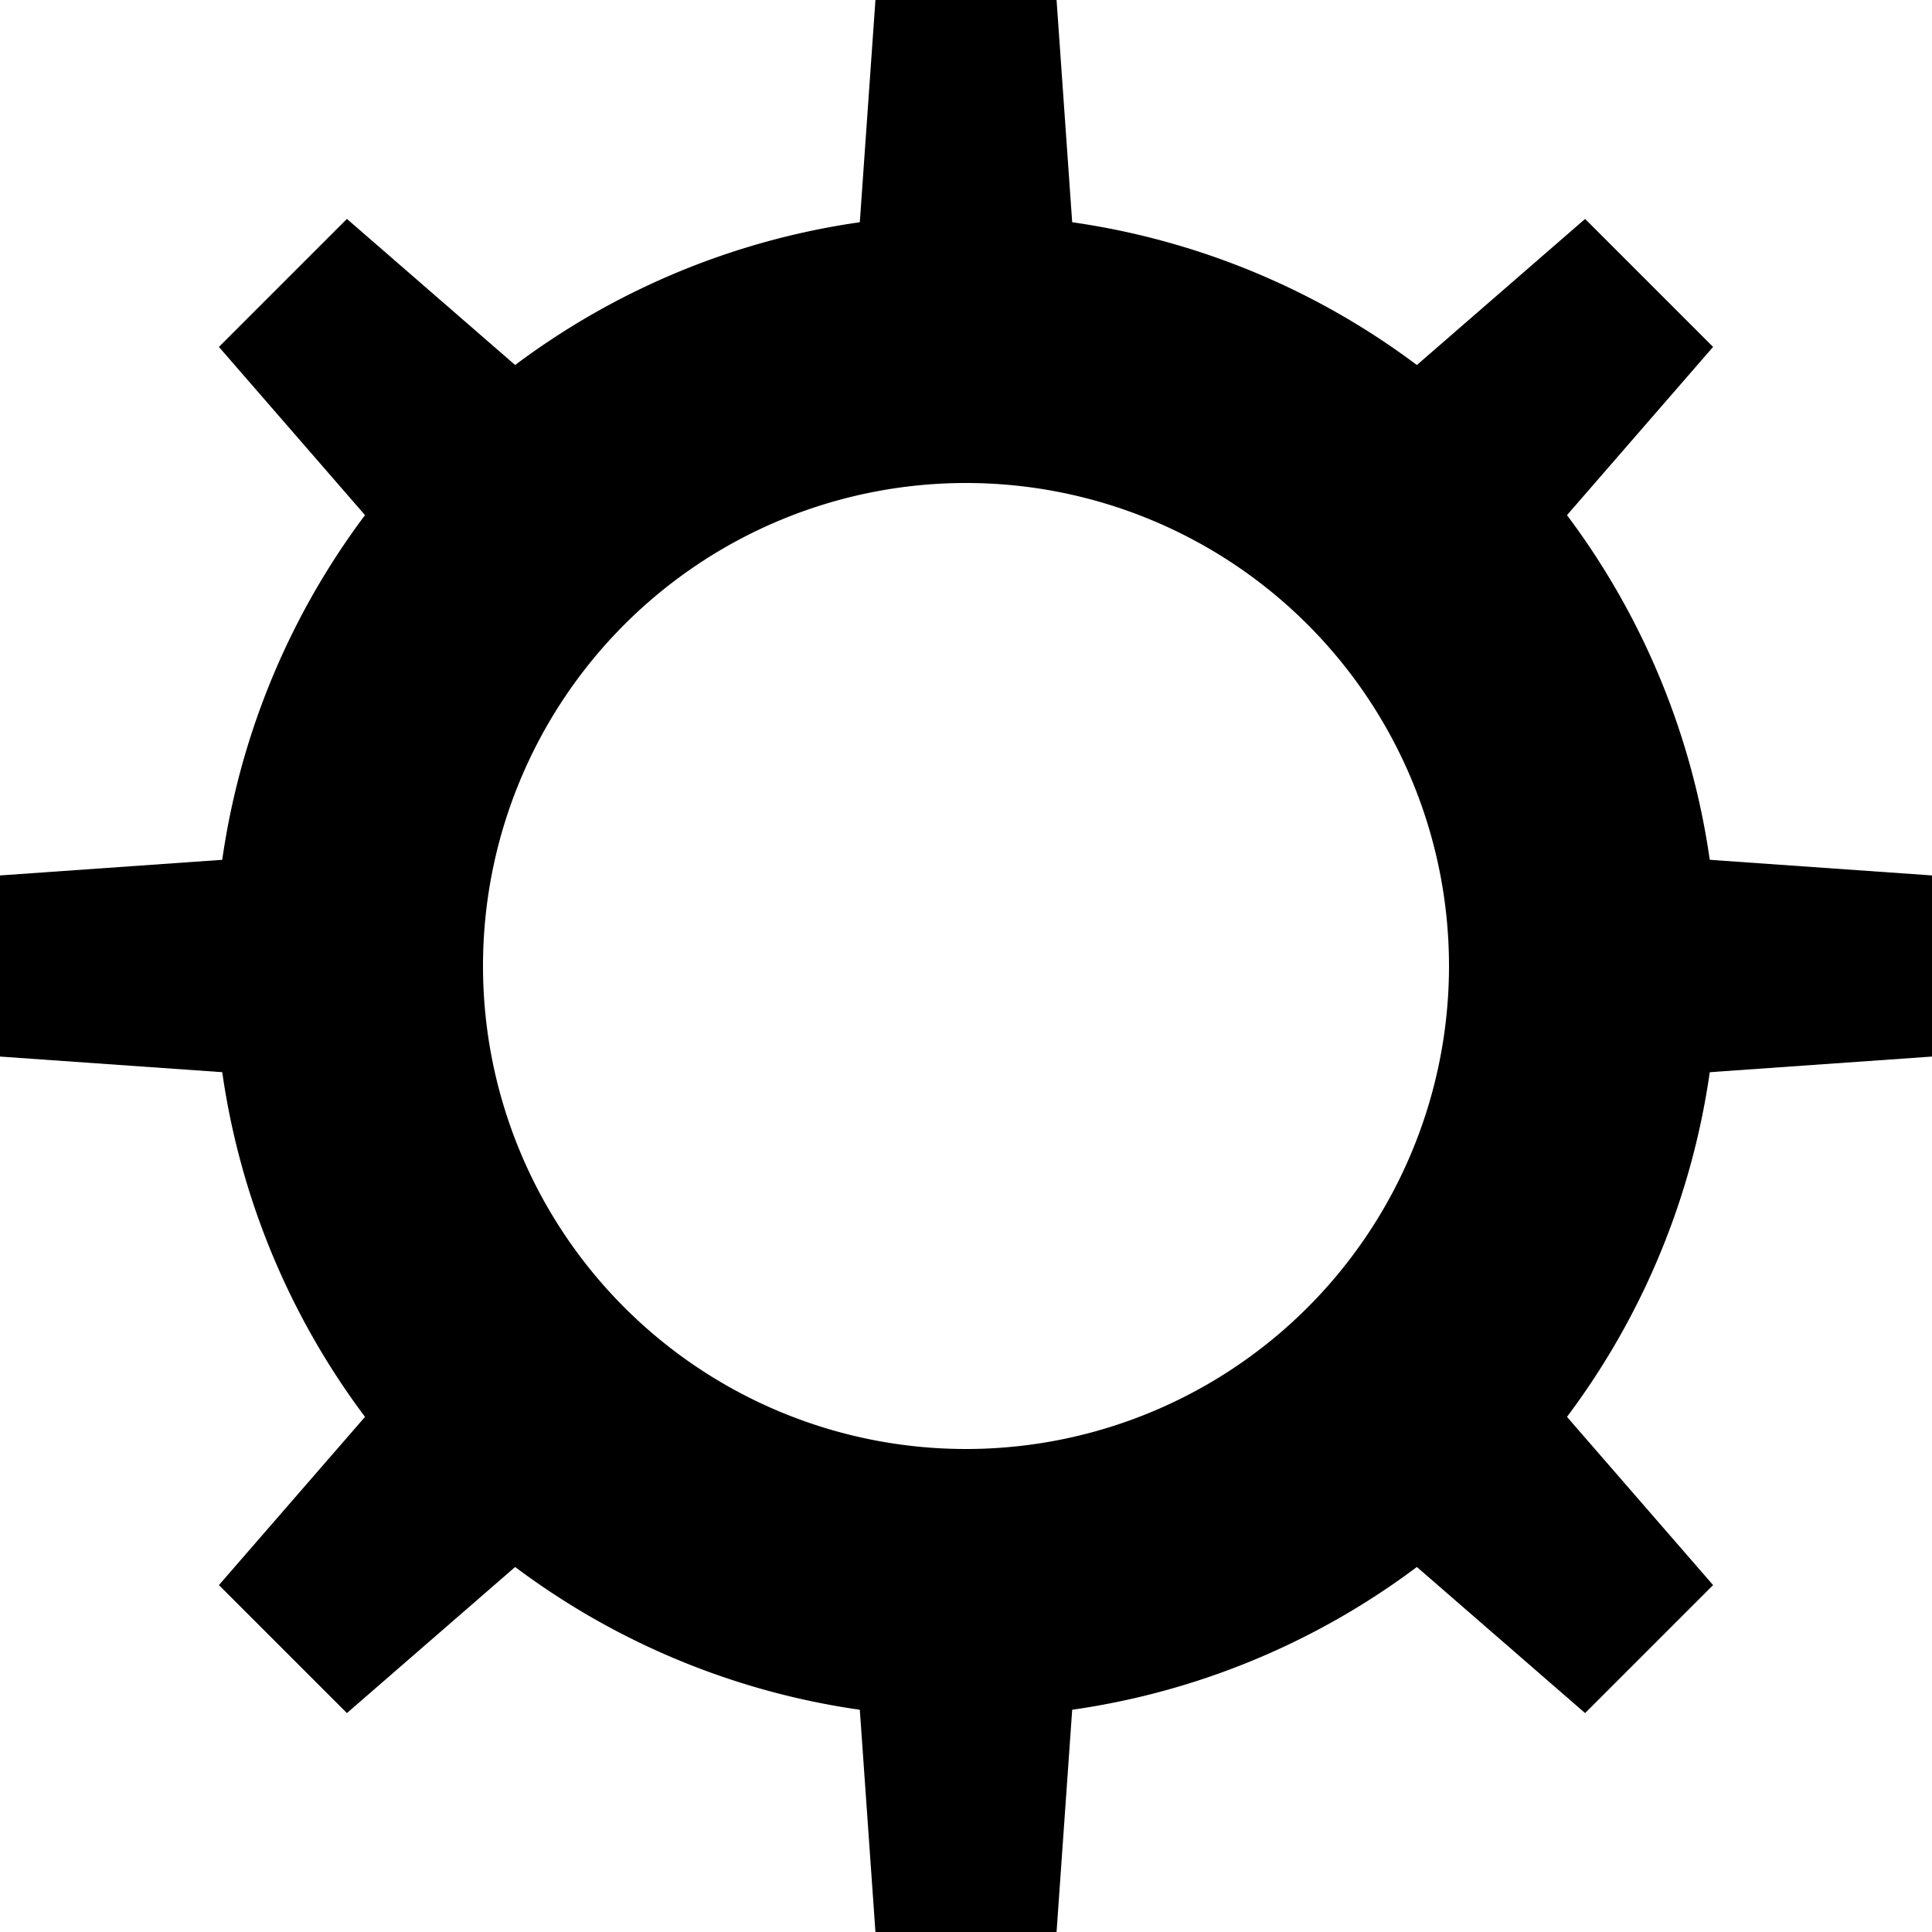 <svg id="Layer_1" data-name="Layer 1" xmlns="http://www.w3.org/2000/svg" viewBox="0 0 16 16"><title>cog</title><polygon points="7 12.444 9 12.444 8.75 16 7.25 16 7 12.444"/><polygon points="7.25 0 8.75 0 9 3.556 7 3.556 7.25 0"/><path d="M8,1.778A6.222,6.222,0,1,0,14.222,8,6.222,6.222,0,0,0,8,1.778ZM8,12a4,4,0,1,1,4-4A4,4,0,0,1,8,12Z"/><polygon points="10.436 11.85 11.85 10.436 14.187 13.127 13.127 14.187 10.436 11.85"/><polygon points="1.813 2.873 2.873 1.813 5.564 4.15 4.15 5.564 1.813 2.873"/><polygon points="12.444 9 12.444 7 16 7.25 16 8.75 12.444 9"/><polygon points="0 8.75 0 7.25 3.556 7 3.556 9 0 8.75"/><polygon points="11.85 5.564 10.436 4.15 13.127 1.813 14.187 2.873 11.85 5.564"/><polygon points="2.873 14.187 1.813 13.127 4.15 10.436 5.564 11.85 2.873 14.187"/></svg>